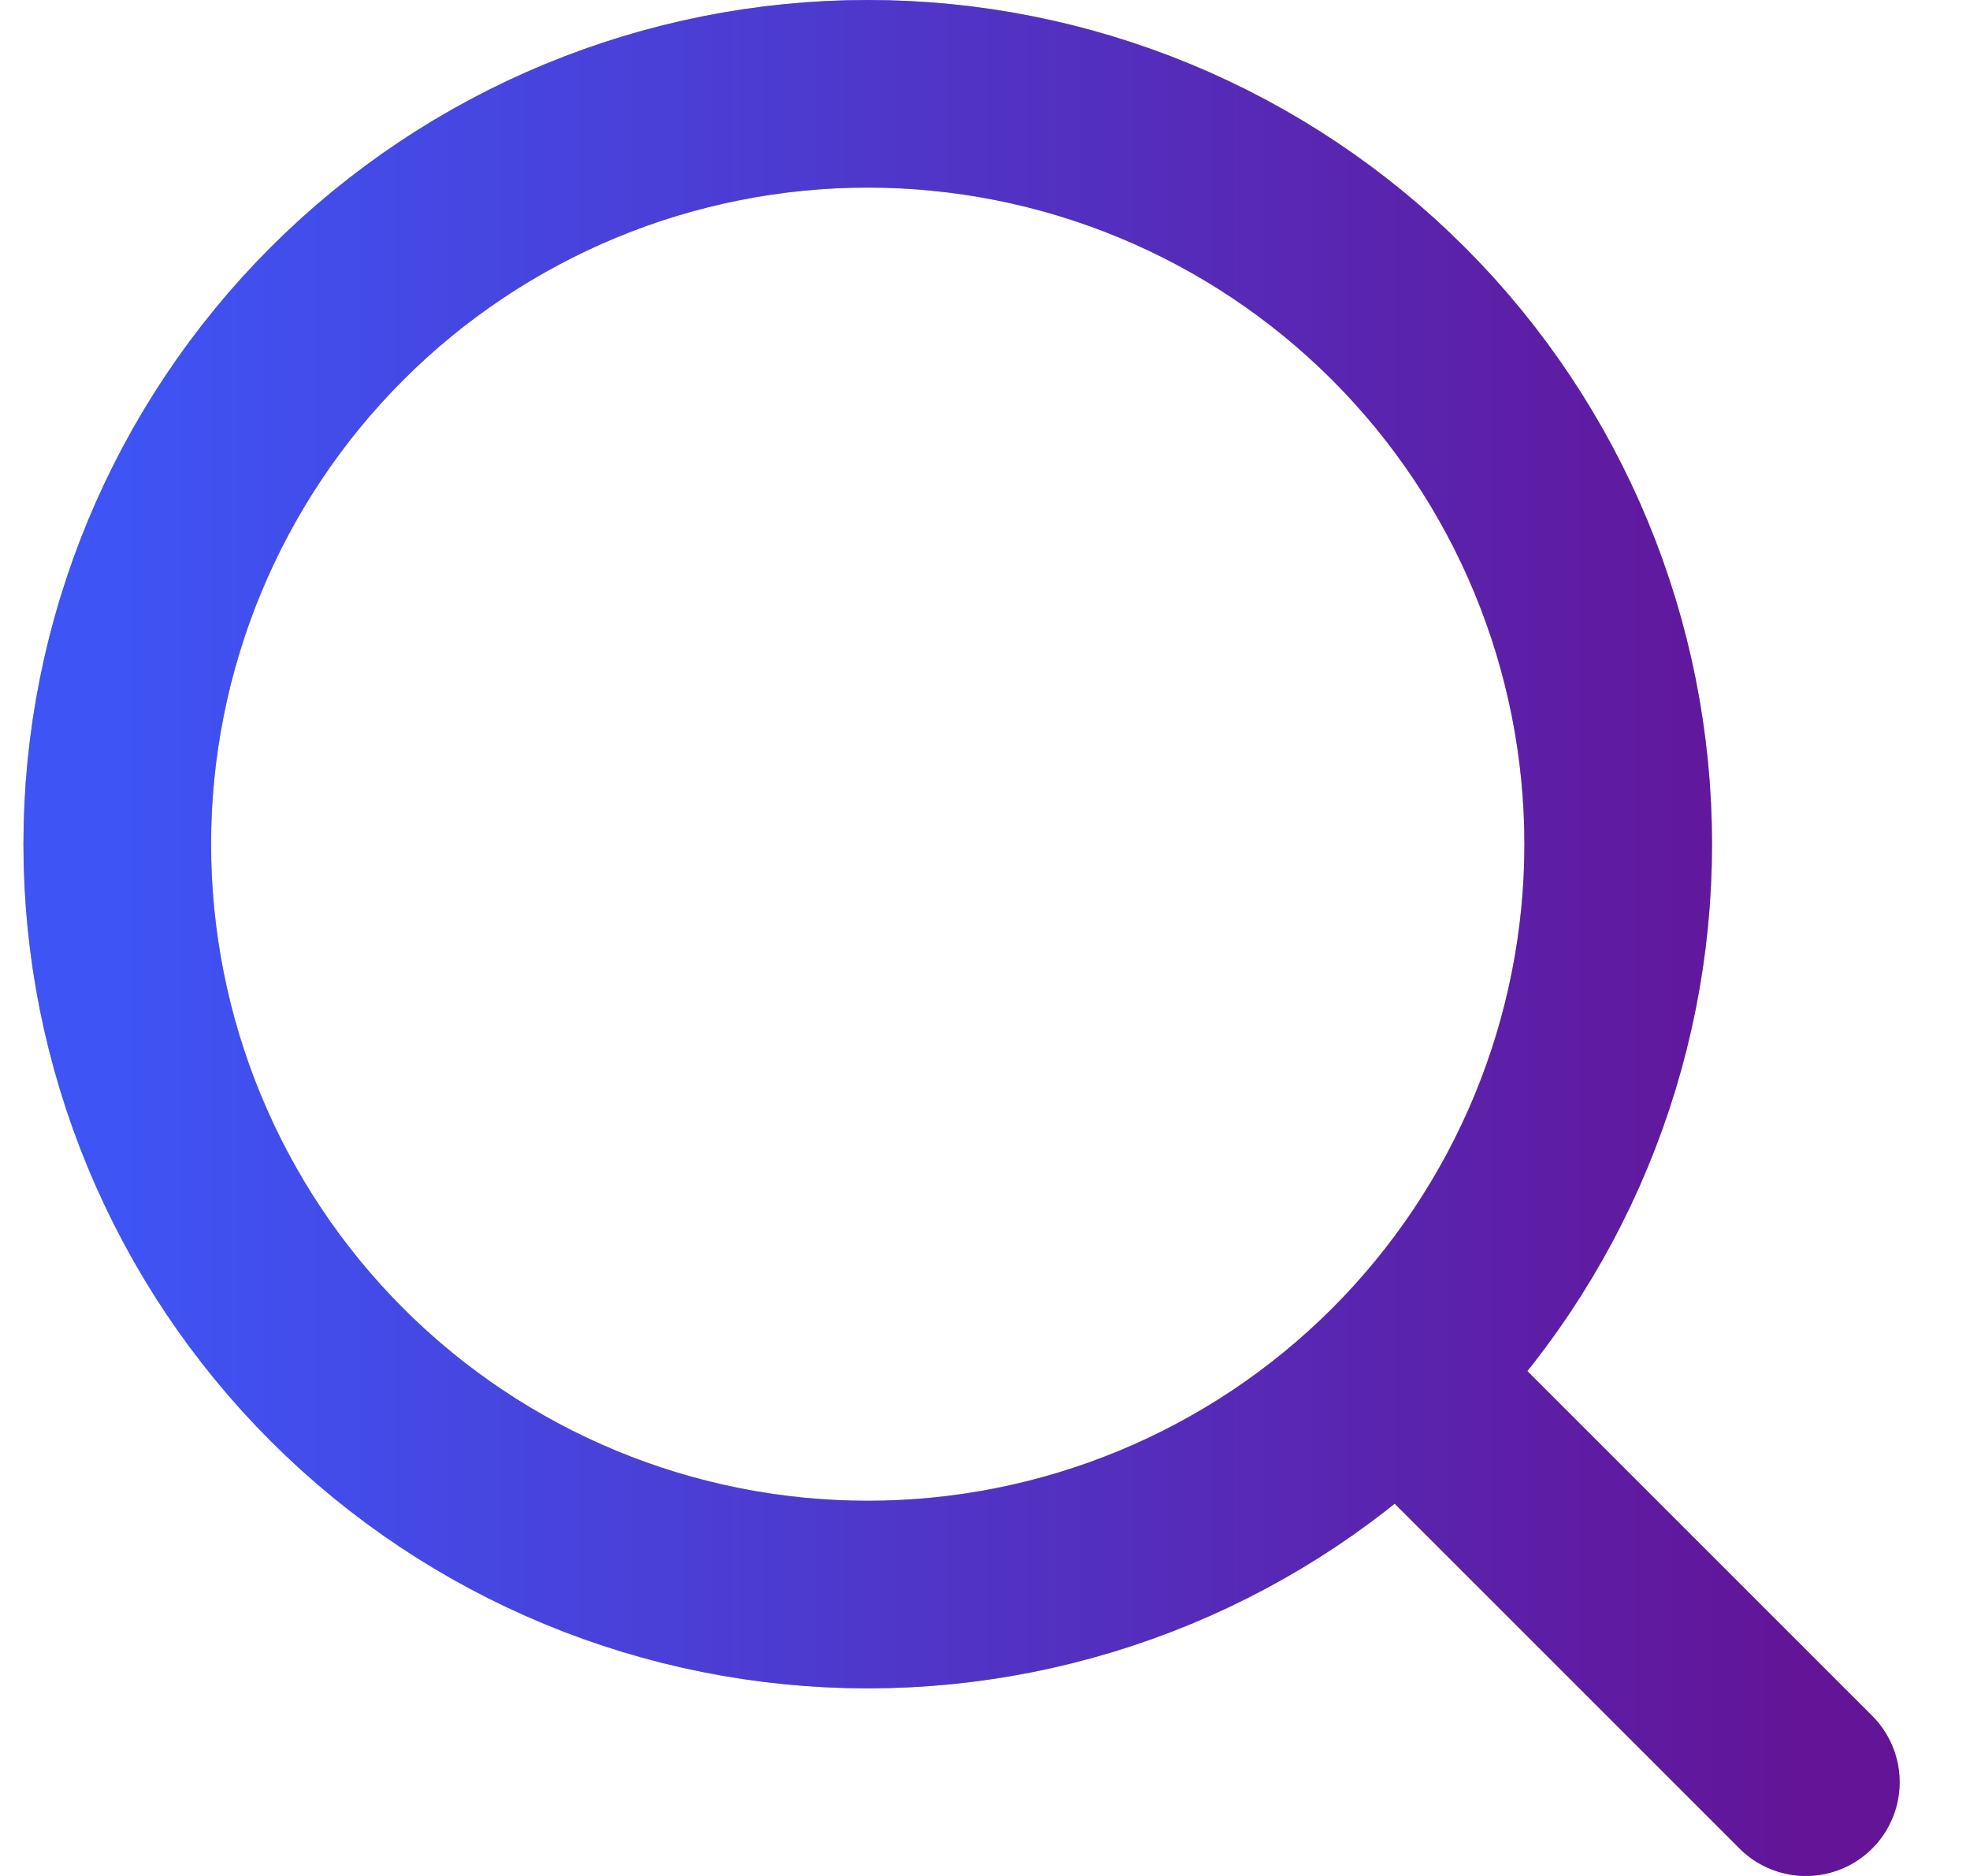 <svg width="21" height="20" viewBox="0 0 21 20" fill="none" xmlns="http://www.w3.org/2000/svg">
<path d="M19.25 19L14.907 14.657M14.907 14.657C15.65 13.914 16.239 13.032 16.641 12.062C17.043 11.091 17.25 10.051 17.25 9C17.25 7.949 17.043 6.909 16.641 5.938C16.239 4.968 15.65 4.086 14.907 3.343C14.164 2.6 13.282 2.011 12.312 1.609C11.341 1.207 10.301 1 9.25 1C8.199 1 7.159 1.207 6.188 1.609C5.218 2.011 4.336 2.6 3.593 3.343C2.093 4.843 1.25 6.878 1.25 9C1.25 11.122 2.093 13.157 3.593 14.657C5.093 16.157 7.128 17 9.25 17C11.372 17 13.407 16.157 14.907 14.657Z" stroke="#ADADAD" stroke-width="2" stroke-linecap="round" stroke-linejoin="round"/>
<path d="M19.25 19L14.907 14.657M14.907 14.657C15.65 13.914 16.239 13.032 16.641 12.062C17.043 11.091 17.25 10.051 17.25 9C17.25 7.949 17.043 6.909 16.641 5.938C16.239 4.968 15.65 4.086 14.907 3.343C14.164 2.6 13.282 2.011 12.312 1.609C11.341 1.207 10.301 1 9.25 1C8.199 1 7.159 1.207 6.188 1.609C5.218 2.011 4.336 2.6 3.593 3.343C2.093 4.843 1.25 6.878 1.25 9C1.25 11.122 2.093 13.157 3.593 14.657C5.093 16.157 7.128 17 9.25 17C11.372 17 13.407 16.157 14.907 14.657Z" stroke="url(#paint0_linear_32_387)" stroke-width="2" stroke-linecap="round" stroke-linejoin="round"/>
<defs>
<linearGradient id="paint0_linear_32_387" x1="1.25" y1="10" x2="19.25" y2="10" gradientUnits="userSpaceOnUse">
<stop stop-color="#3E54F5"/>
<stop offset="1" stop-color="#631497"/>
</linearGradient>
</defs>
</svg> 